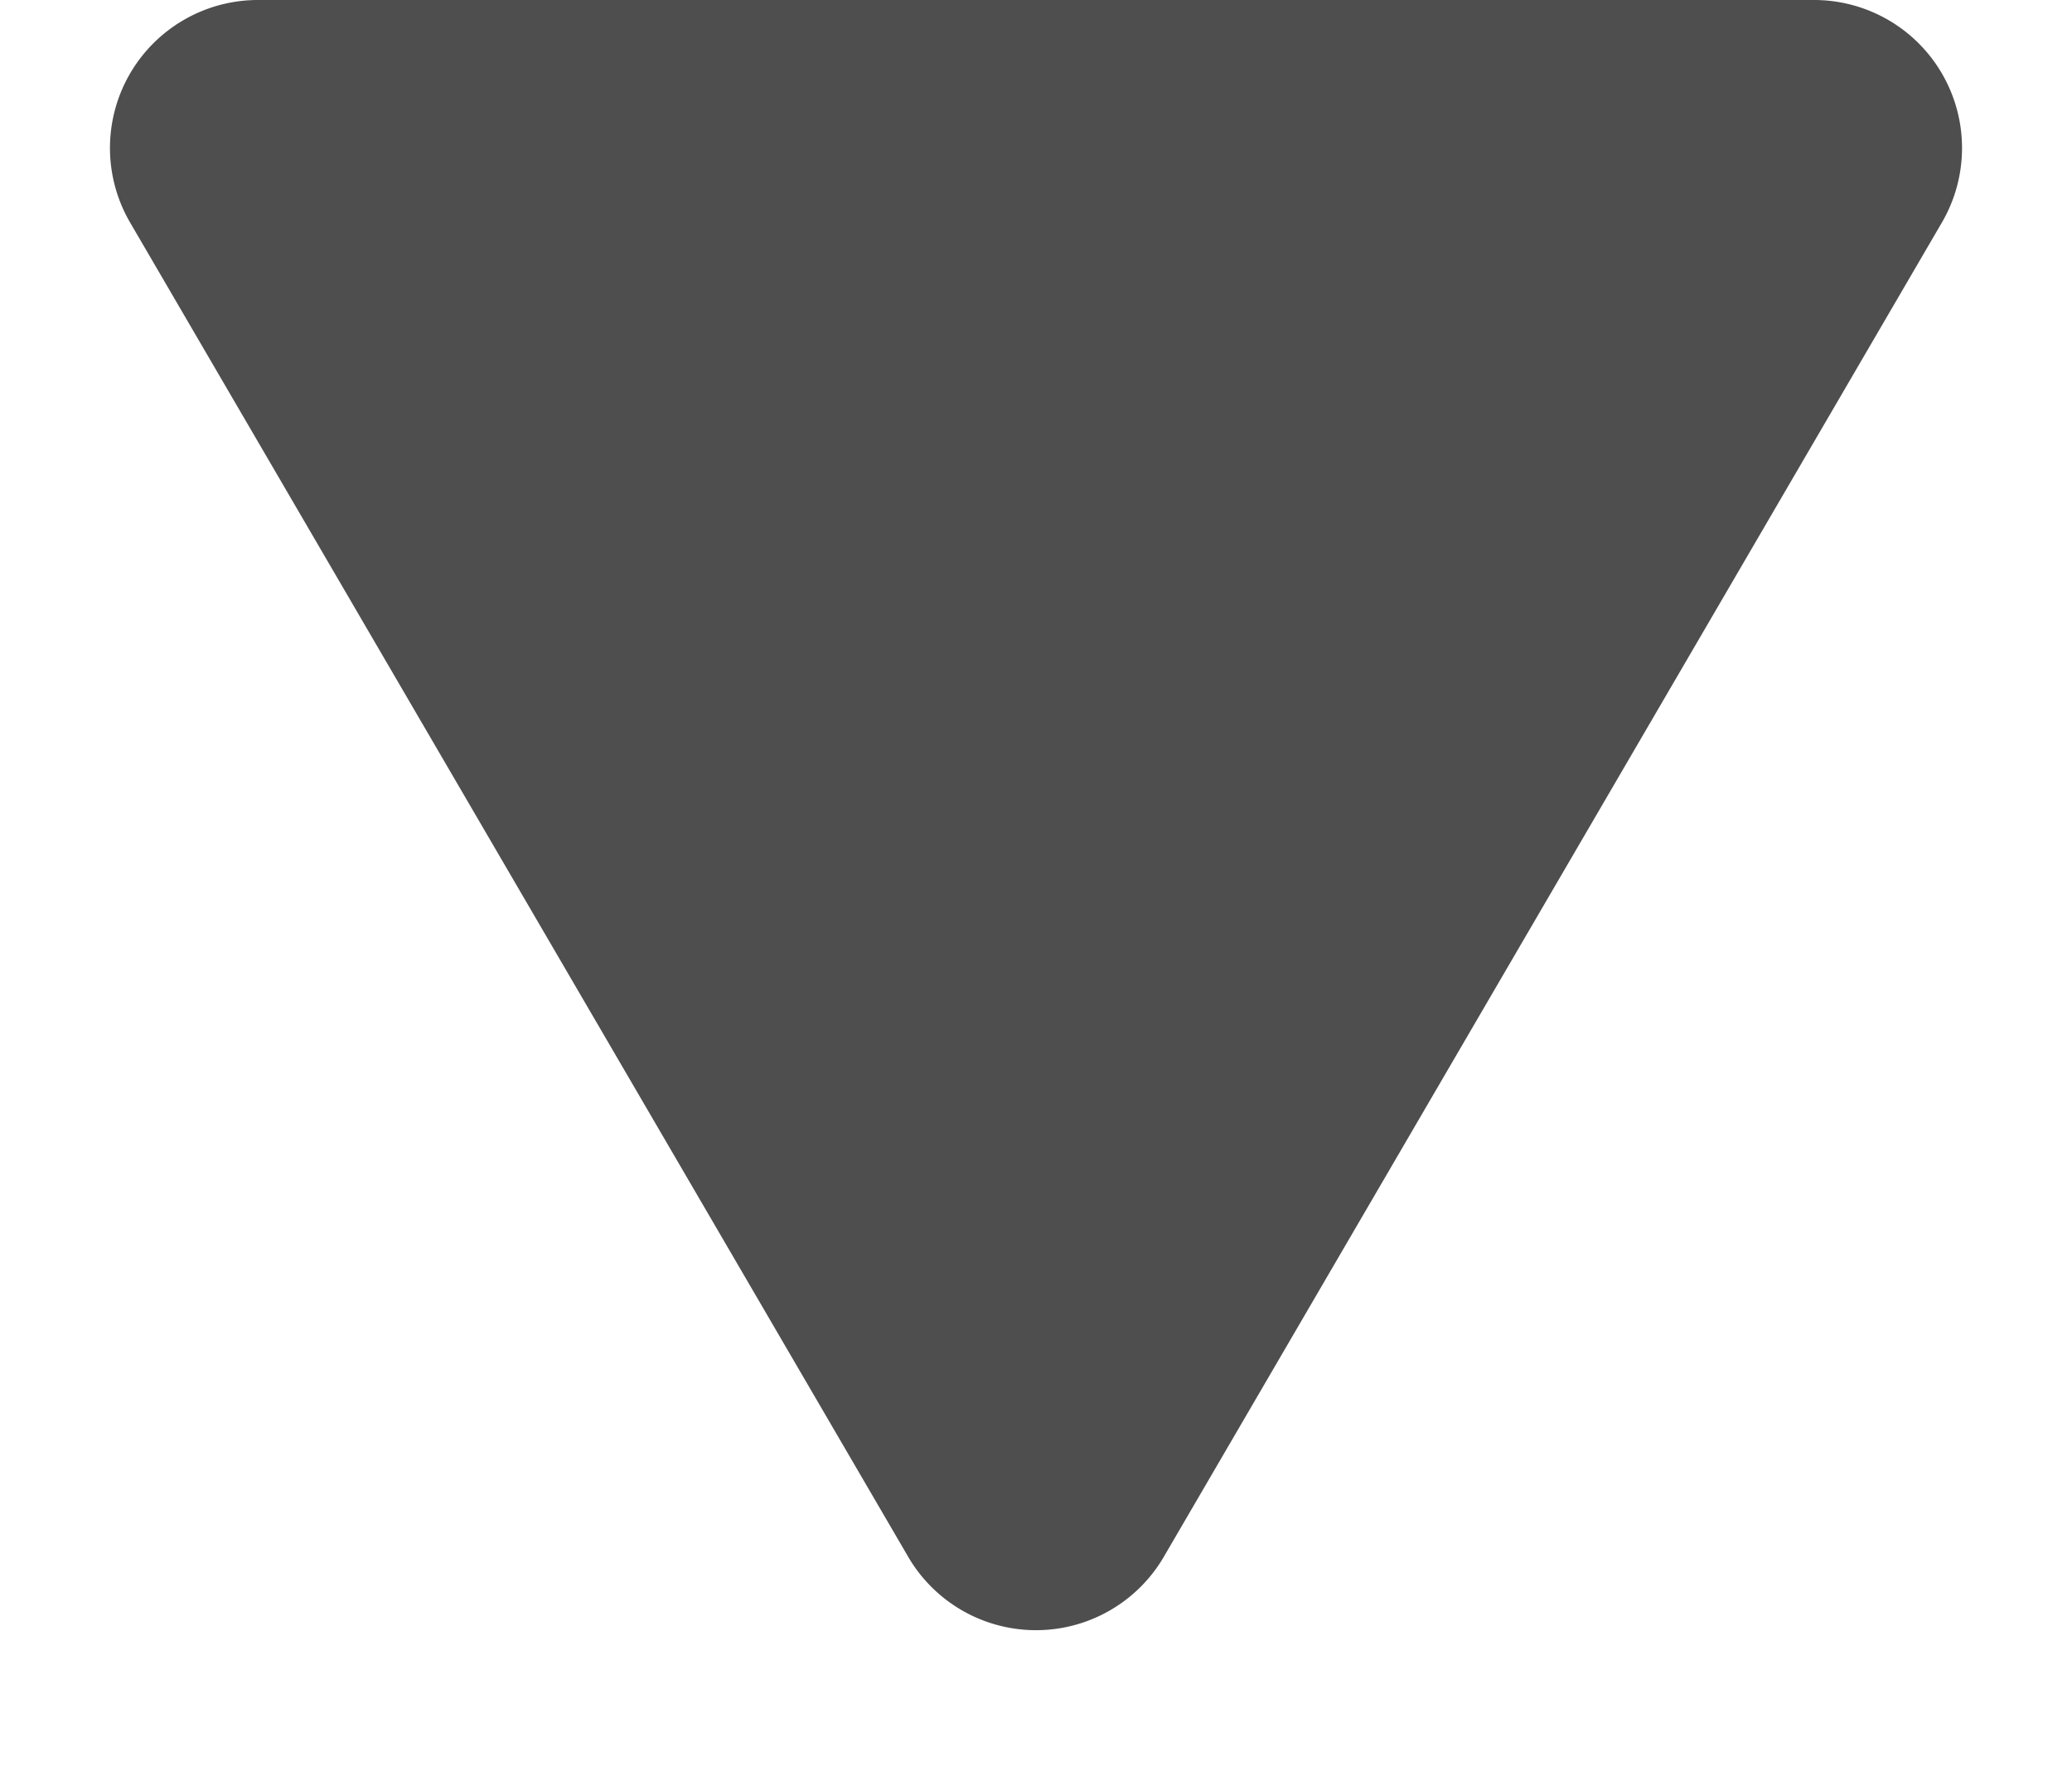 <svg xmlns="http://www.w3.org/2000/svg" width="14" height="12" viewBox="0 0 14 12">
  <path id="arror-ico" d="M6.136,1.481a1,1,0,0,1,1.728,0L13.123,10.5a1,1,0,0,1-.864,1.5H1.741a1,1,0,0,1-.864-1.5Z" transform="translate(14 12) rotate(180)" fill="#4e4e4e"/>
</svg>
